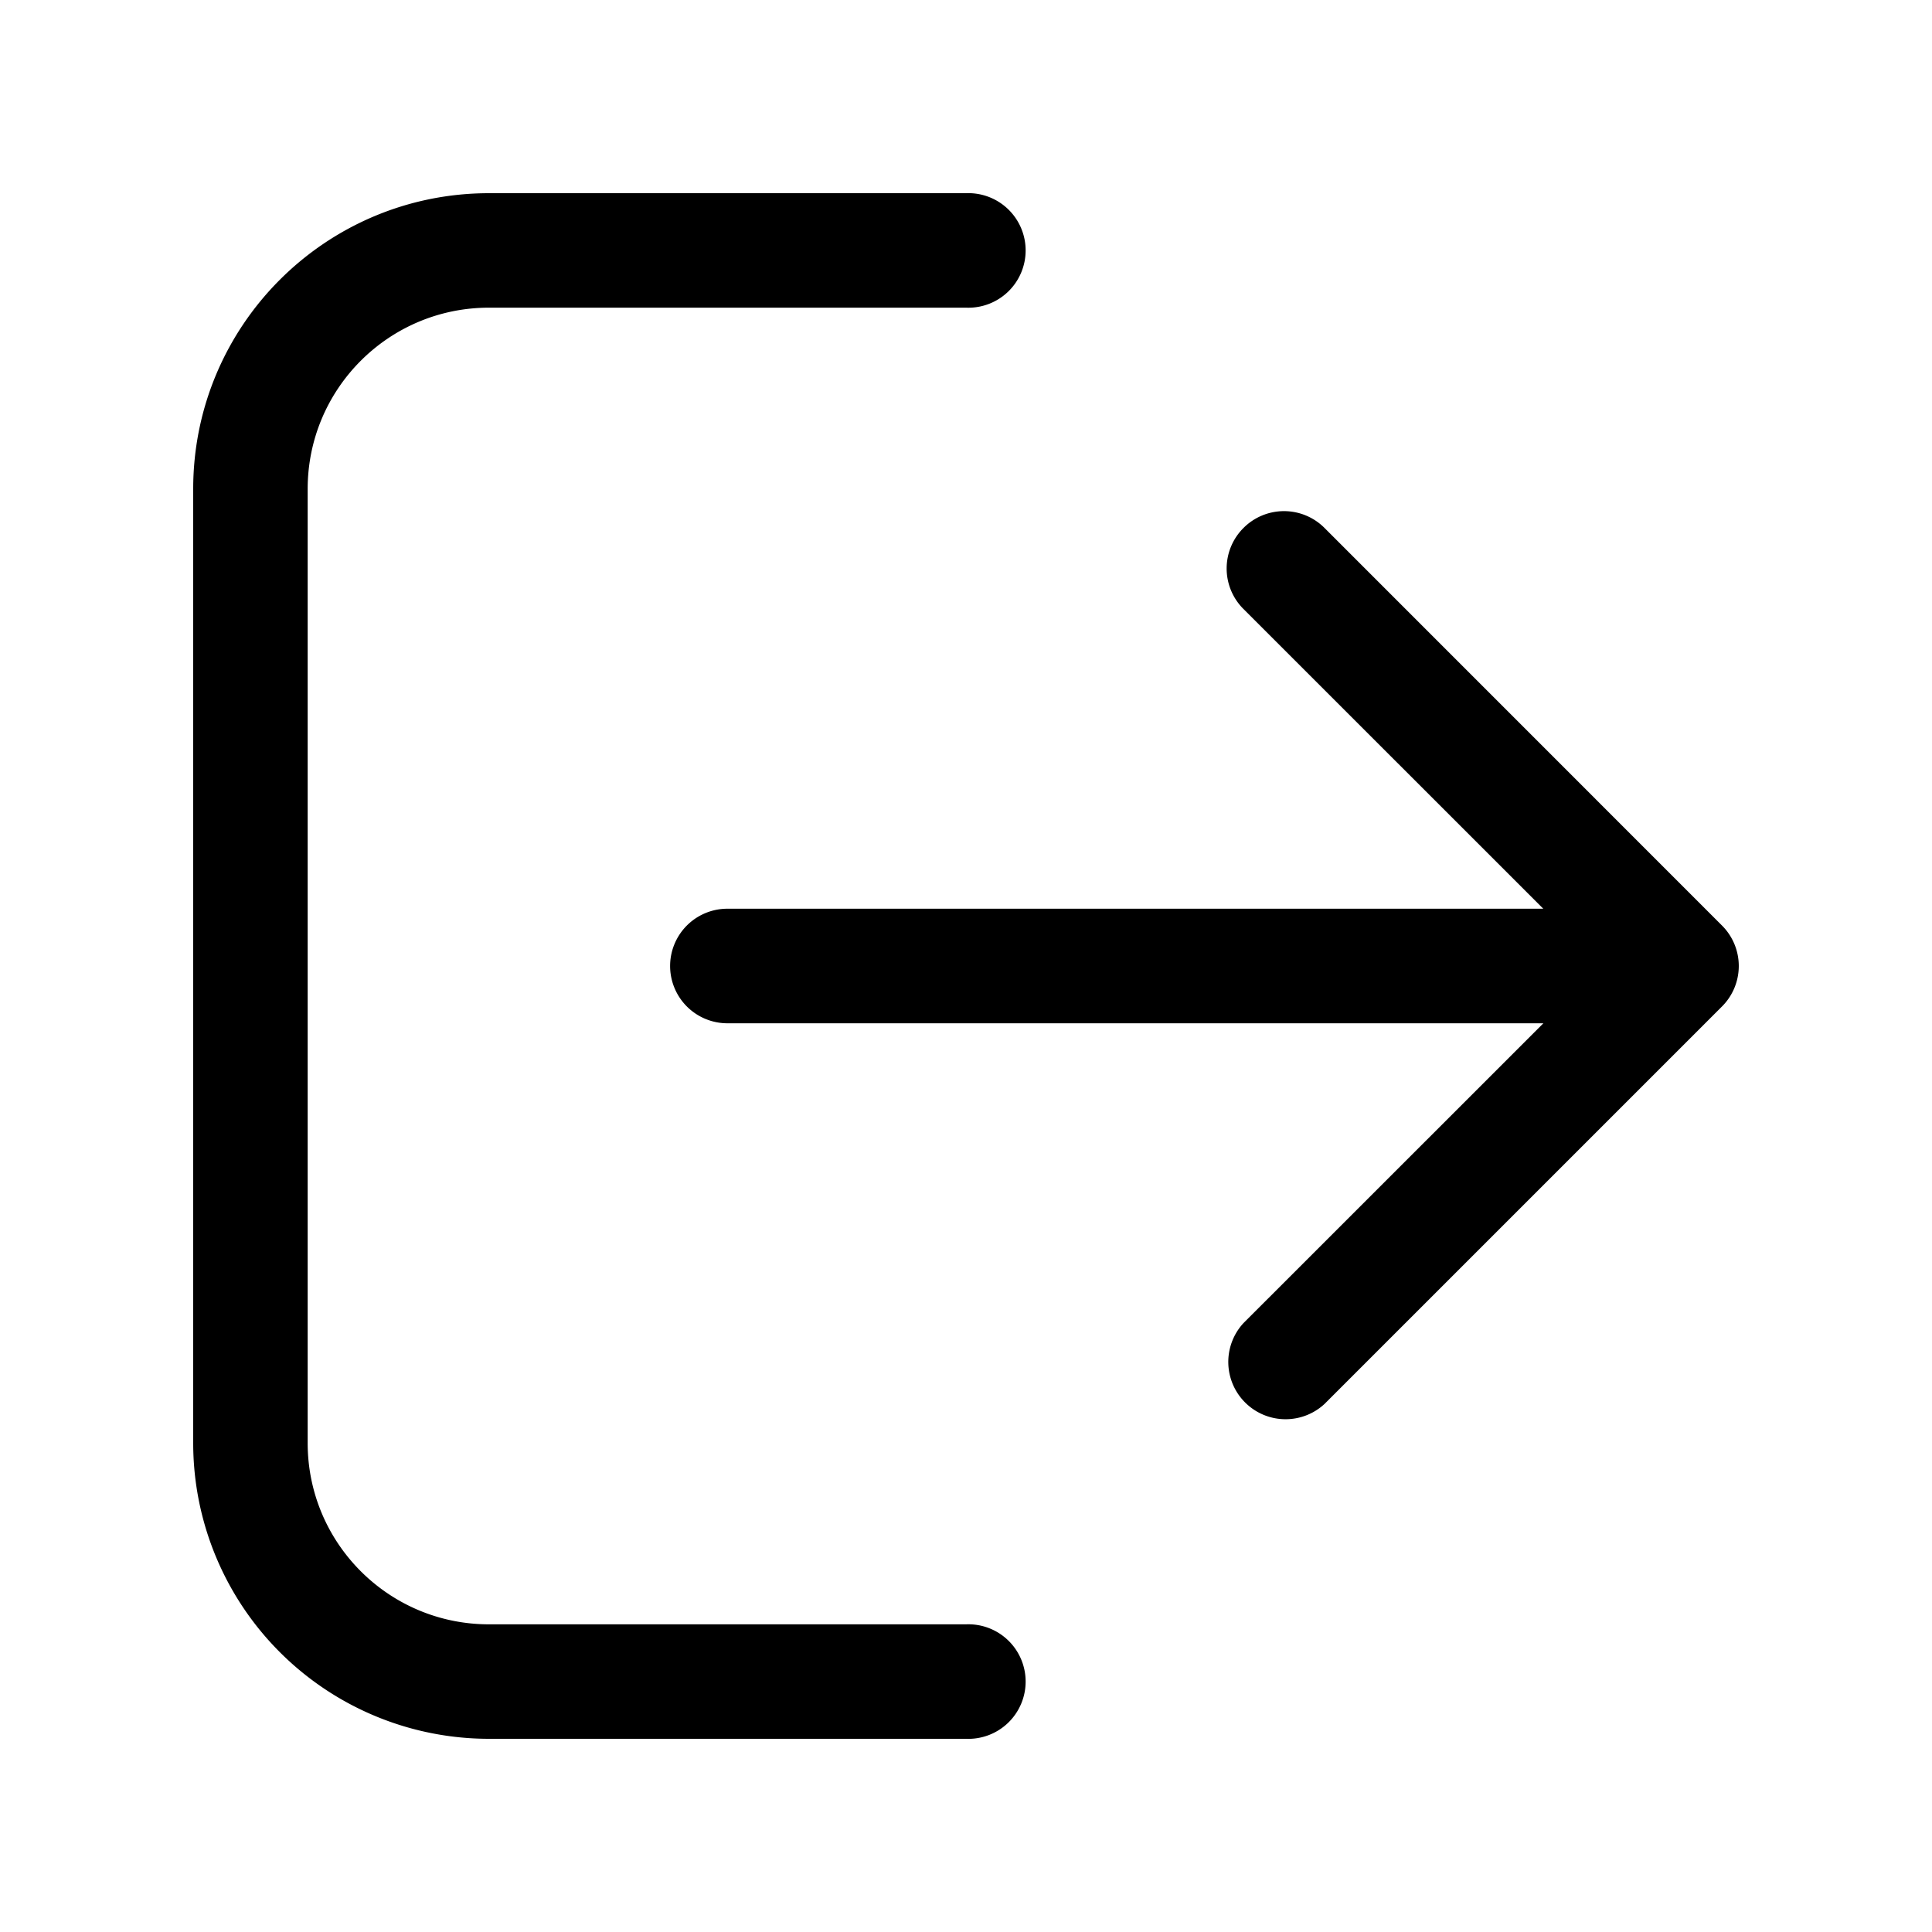 <svg xmlns="http://www.w3.org/2000/svg" width="20" height="20" fill="none" class="persona-icon" viewBox="0 0 20 20"><path fill="currentColor" fill-rule="evenodd" d="M5.062 3.185c-1.037 0-1.877.84-1.877 1.877v9.876c0 1.037.84 1.877 1.877 1.877H10A.593.593 0 1 1 10 18H5.062A3.062 3.062 0 0 1 2 14.938V5.062C2 3.37 3.37 2 5.062 2H10a.593.593 0 1 1 0 1.185H5.062Zm7.811 2.28a.592.592 0 0 1 .838 0l4.115 4.116a.592.592 0 0 1 0 .838l-4.115 4.115a.593.593 0 0 1-.838-.838l3.104-3.103H7.53a.593.593 0 1 1 0-1.186h8.446l-3.104-3.103a.592.592 0 0 1 0-.838Z" clip-rule="evenodd"/></svg>